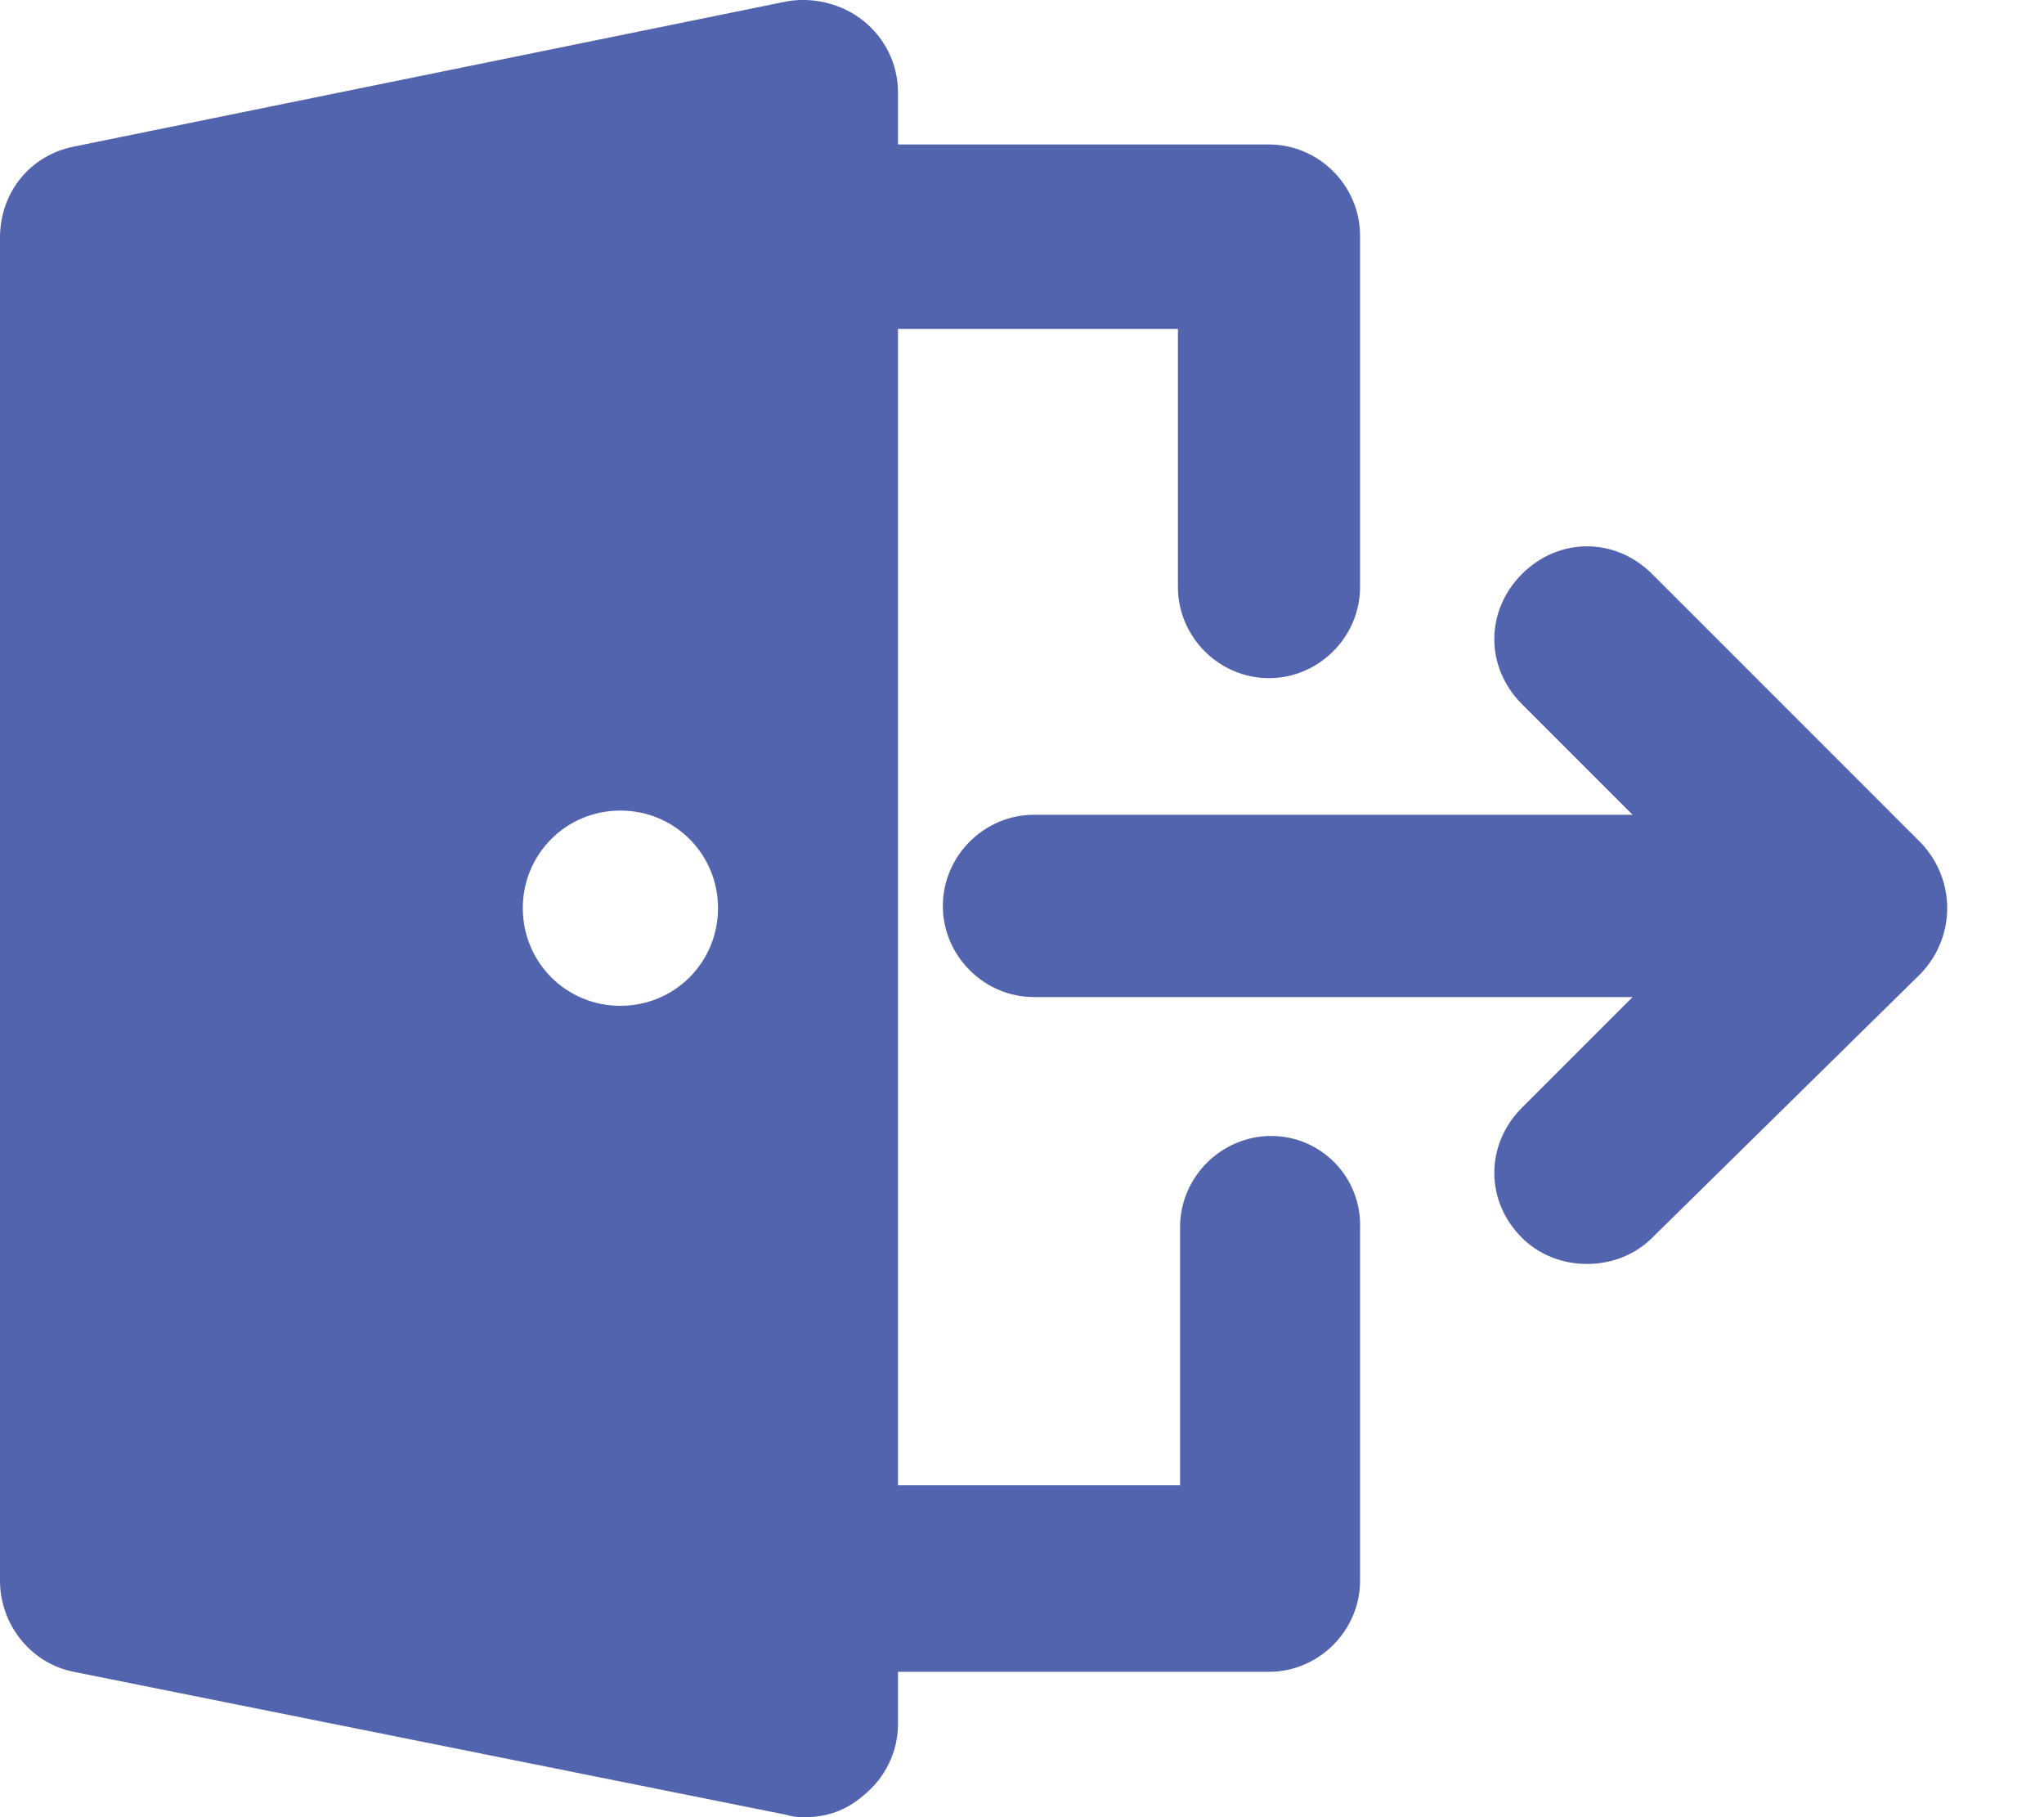 <svg width="18" height="16" viewBox="0 0 18 16" fill="none" xmlns="http://www.w3.org/2000/svg">
<path d="M11.194 10.002C10.755 10.002 10.392 10.365 10.392 10.804V13.077H7.908V2.896H10.373V5.169C10.373 5.608 10.735 5.971 11.175 5.971C11.614 5.971 11.977 5.608 11.977 5.169V2.075C11.977 1.635 11.614 1.272 11.175 1.272H7.908V0.814C7.908 0.565 7.794 0.336 7.603 0.183C7.412 0.031 7.163 -0.027 6.934 0.011L0.649 1.291C0.267 1.368 0 1.692 0 2.094V13.918C0 14.3 0.267 14.644 0.649 14.72L6.934 15.981C6.991 16 7.049 16 7.087 16C7.278 16 7.45 15.943 7.603 15.809C7.794 15.656 7.908 15.427 7.908 15.179V14.72H11.175C11.614 14.72 11.977 14.357 11.977 13.918V10.823C11.996 10.365 11.633 10.002 11.194 10.002ZM5.463 8.856C4.986 8.856 4.604 8.474 4.604 7.996C4.604 7.519 4.986 7.137 5.463 7.137C5.941 7.137 6.323 7.519 6.323 7.996C6.323 8.474 5.941 8.856 5.463 8.856Z" fill="#5264AE"/>
<path d="M16.918 7.423L14.549 5.054C14.224 4.729 13.728 4.729 13.403 5.054C13.078 5.379 13.078 5.875 13.403 6.2L14.377 7.174H9.105C8.666 7.174 8.303 7.537 8.303 7.977C8.303 8.416 8.666 8.779 9.105 8.779H14.377L13.403 9.753C13.078 10.078 13.078 10.575 13.403 10.899C13.556 11.052 13.766 11.129 13.976 11.129C14.186 11.129 14.396 11.052 14.549 10.899L16.918 8.569C17.224 8.244 17.224 7.748 16.918 7.423Z" fill="#5264AE"/>
</svg>

